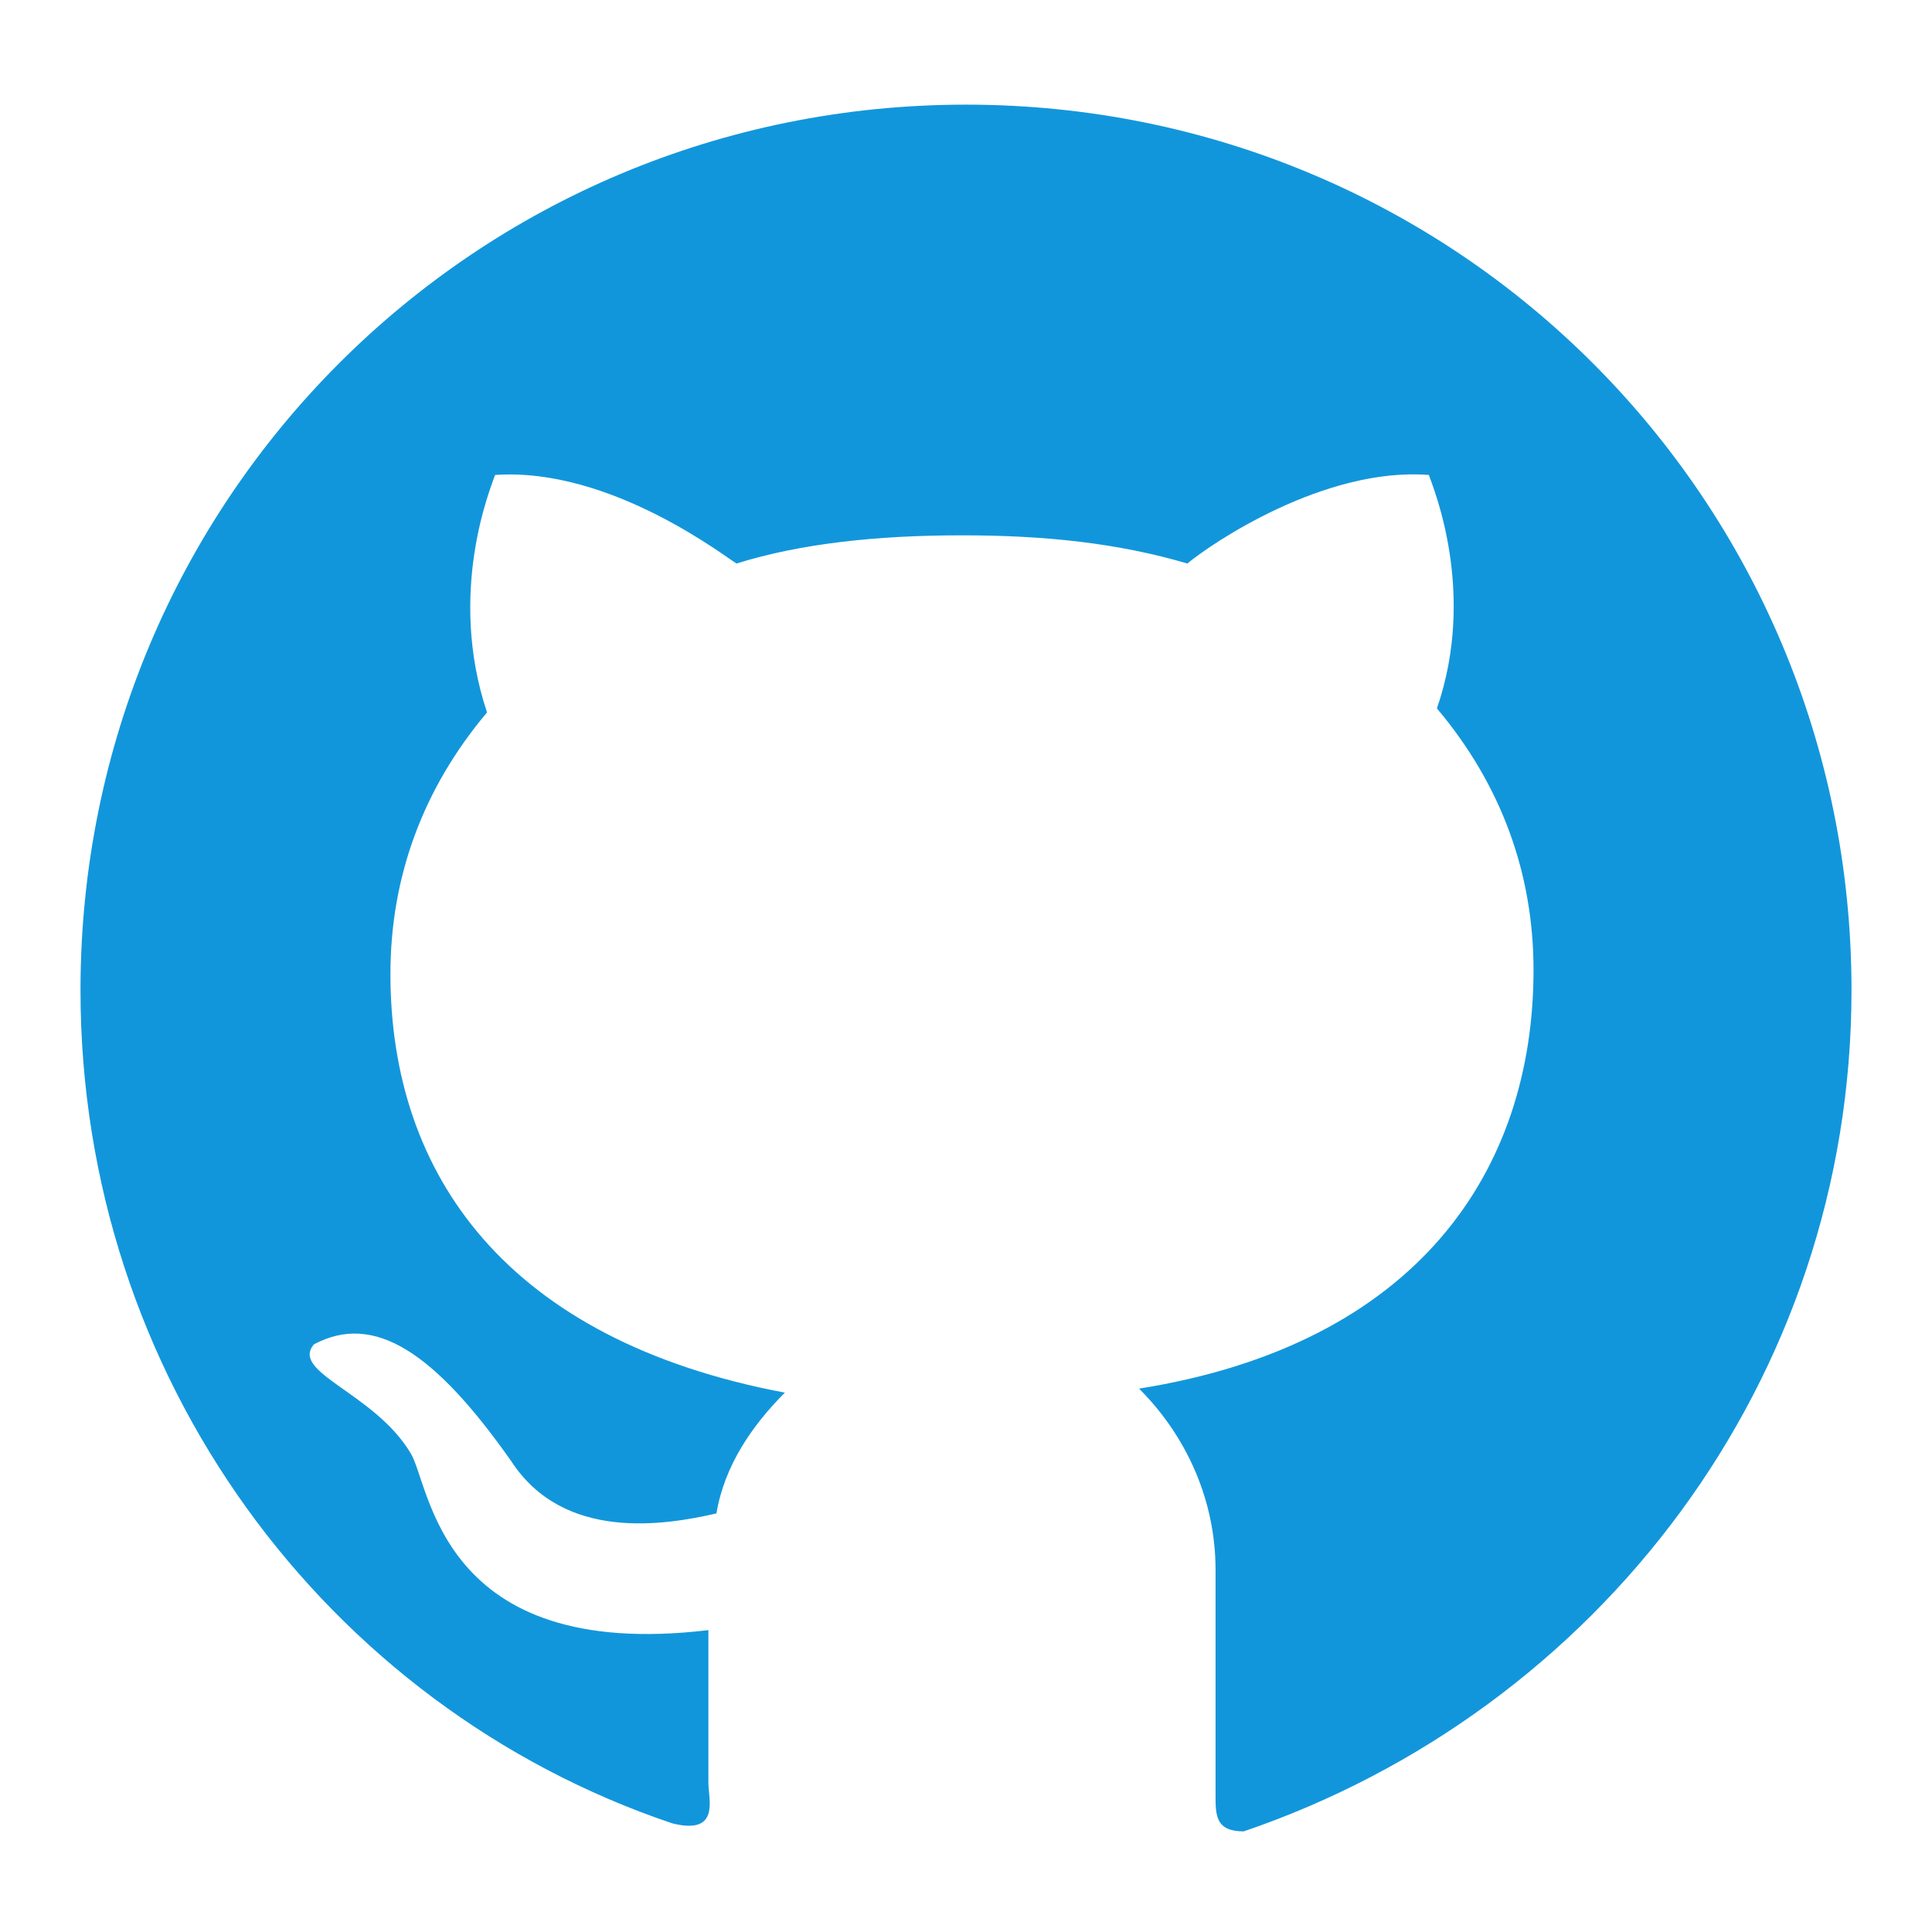 <?xml version="1.0" standalone="no"?><!DOCTYPE svg PUBLIC "-//W3C//DTD SVG 1.1//EN" "http://www.w3.org/Graphics/SVG/1.1/DTD/svg11.dtd"><svg t="1591716510613" class="icon" viewBox="0 0 1024 1024" version="1.1" xmlns="http://www.w3.org/2000/svg" p-id="1455" width="32" height="32" xmlns:xlink="http://www.w3.org/1999/xlink"><defs><style type="text/css"></style></defs><path d="M42.667 524.8c0 204.8 130.133 379.733 313.6 441.6 25.6 6.4 19.2-12.8 19.2-21.333V864c-142.934 17.067-147.2-76.8-157.867-93.867-19.2-32-64-42.666-51.2-57.6 32-17.066 64 4.267 104.533 61.867 27.734 42.667 81.067 34.133 108.8 27.733 4.267-25.6 19.2-46.933 36.267-64-147.2-27.733-209.067-115.2-209.067-221.866 0-51.2 17.067-98.134 51.2-138.667-21.333-64 2.134-119.467 4.267-125.867 61.867-4.266 123.733 44.8 128 46.934 34.133-10.667 74.667-14.934 119.467-14.934s83.2 4.267 119.466 14.934c12.8-10.667 72.534-51.2 128-46.934 2.134 6.4 25.6 61.867 4.267 123.734 34.133 40.533 51.2 87.466 51.2 138.666 0 106.667-61.867 198.4-209.067 221.867 25.6 25.6 40.534 59.733 40.534 96v119.467c0 10.666 0 19.2 14.933 19.2 187.733-64 322.133-238.934 322.133-445.867 0-260.267-209.066-469.333-469.333-469.333S42.667 264.533 42.667 524.8z" p-id="1456" fill="#1296db"></path></svg>